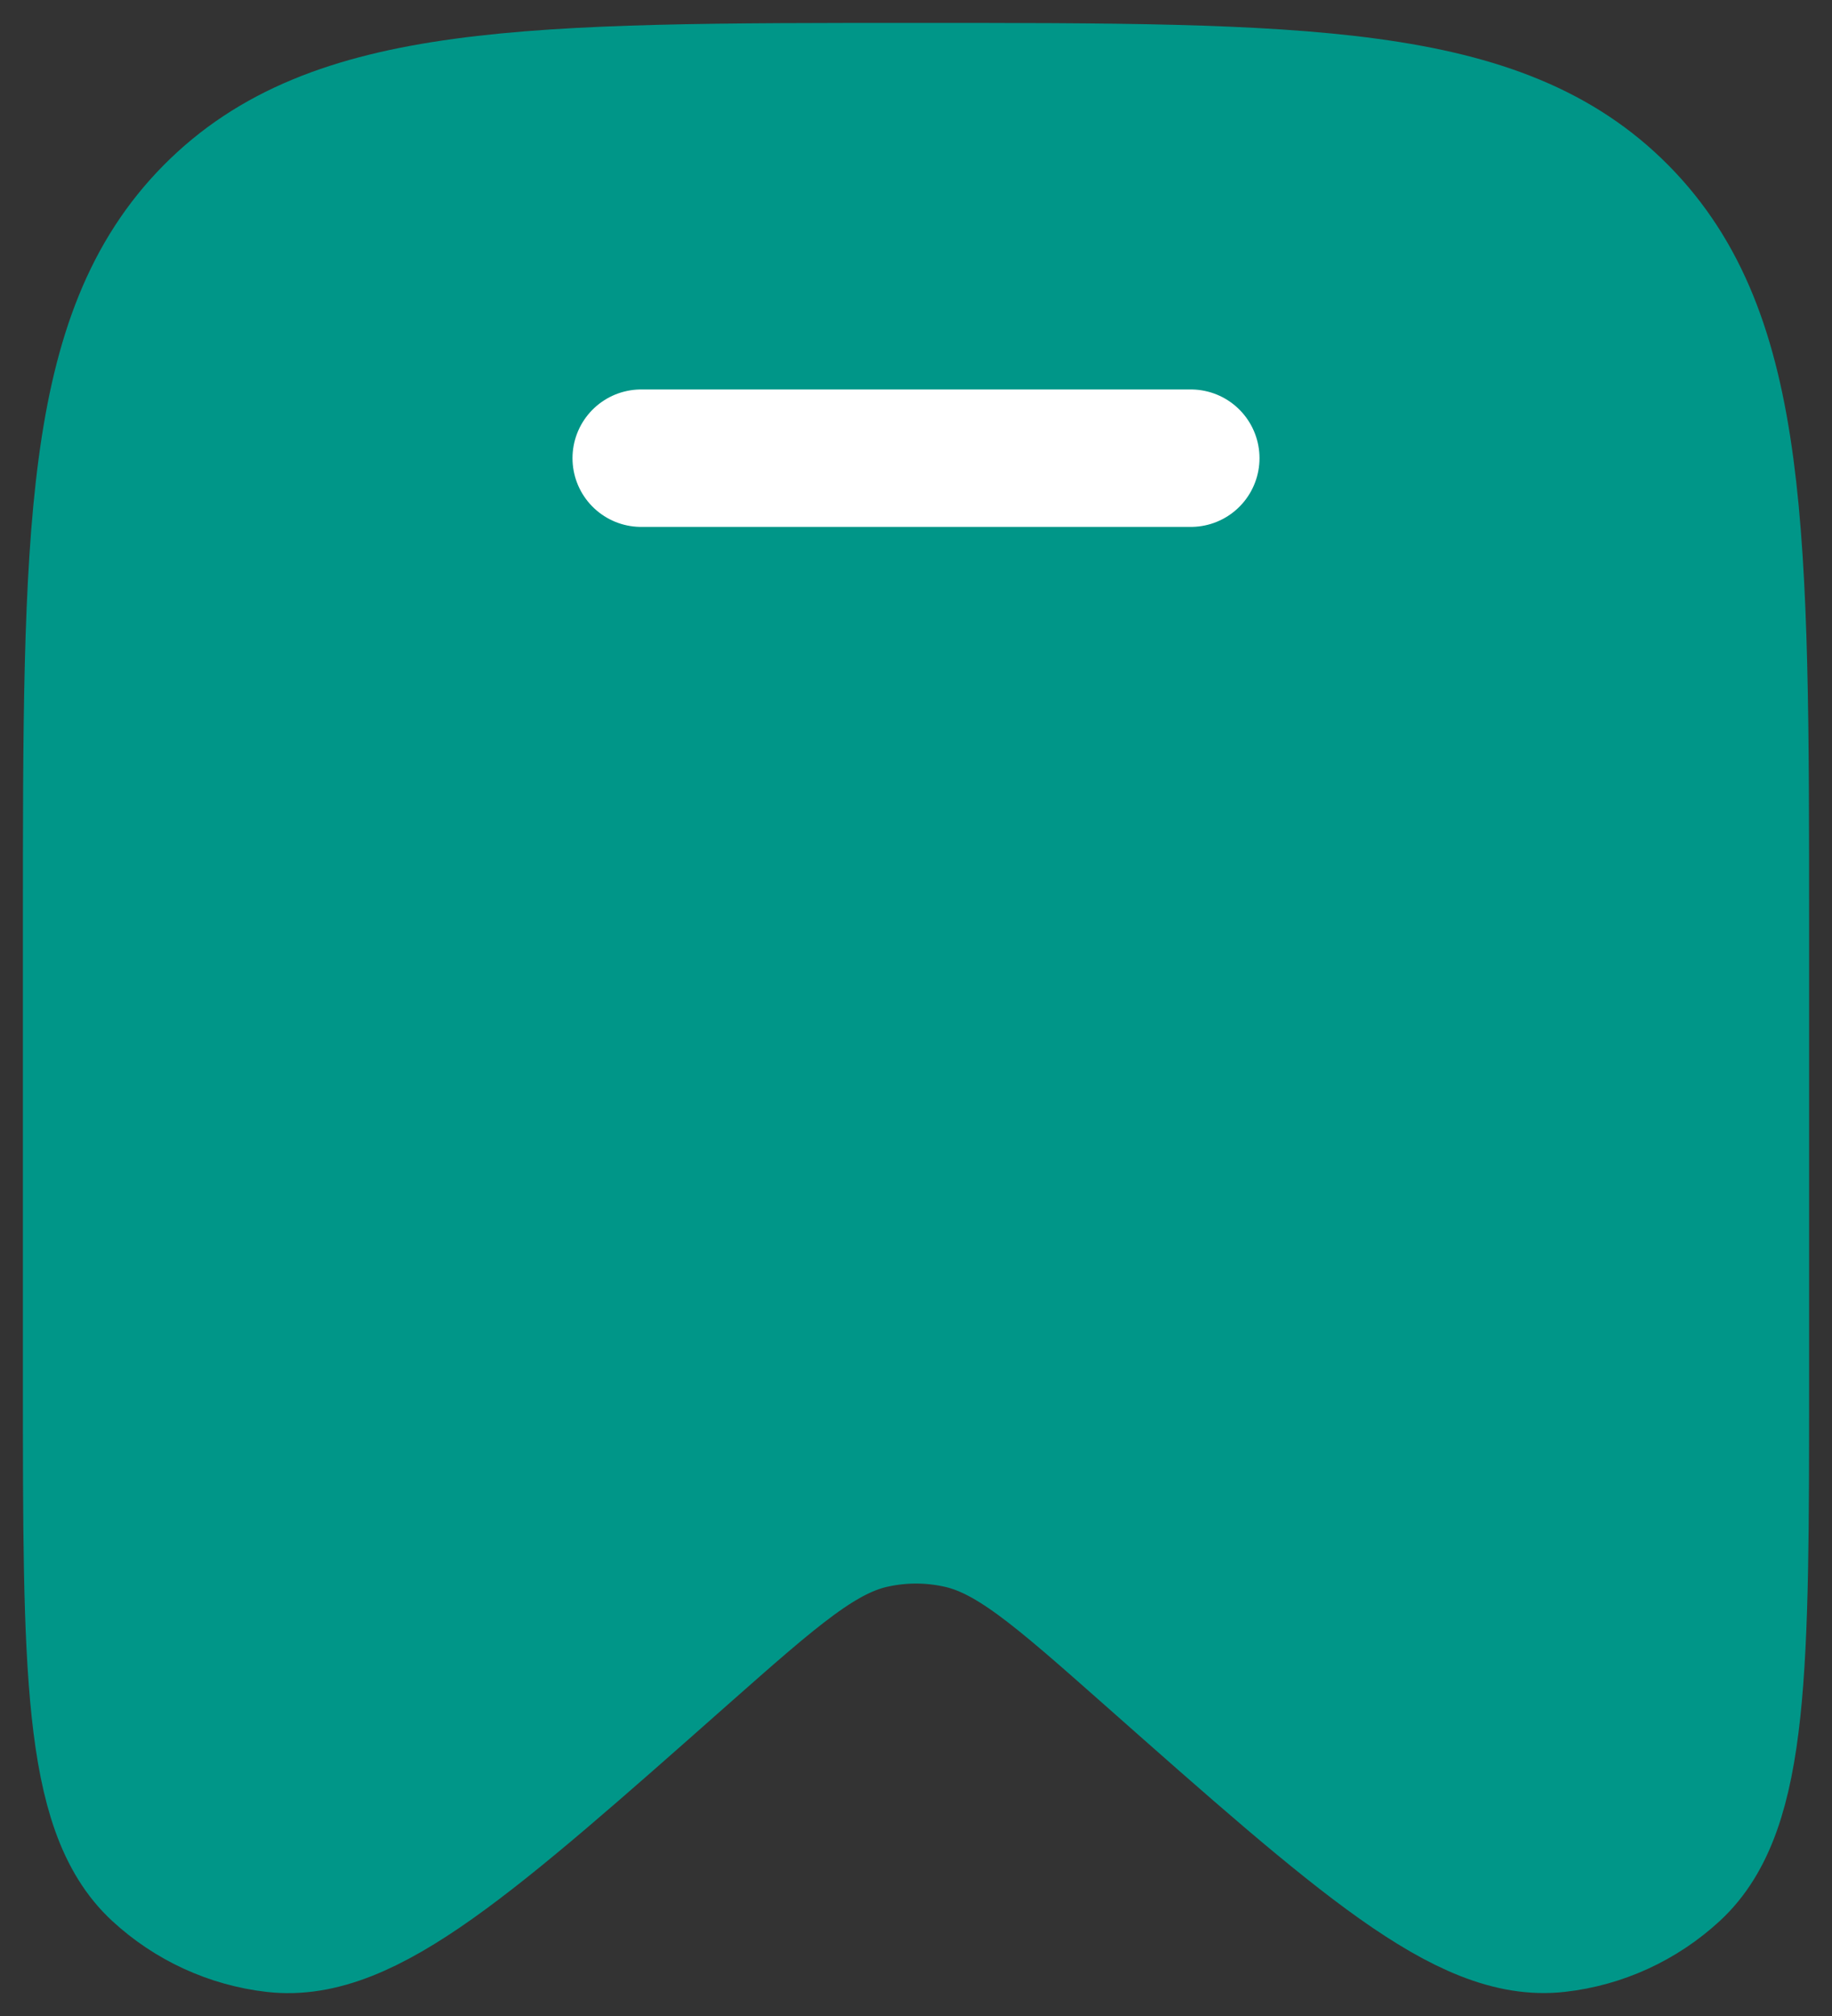 <svg width="20" height="22" viewBox="0 0 20 22" fill="none" xmlns="http://www.w3.org/2000/svg">
<rect x="0" y="0" width="20" height="22" fill="#333333" stroke="none"/>
<path d="M19 15.09V10.098C19 5.808 19 3.665 17.682 2.332C16.364 1 14.242 1 10 1C5.757 1 3.636 1 2.318 2.332C1 3.665 1 5.81 1 10.098V15.091C1 18.187 1 19.736 1.734 20.412C2.084 20.735 2.526 20.938 2.997 20.992C3.984 21.105 5.137 20.085 7.442 18.046C8.462 17.145 8.971 16.694 9.56 16.576C9.85 16.516 10.15 16.516 10.44 16.576C11.03 16.694 11.539 17.145 12.558 18.046C14.863 20.085 16.016 21.105 17.003 20.991C17.473 20.938 17.916 20.735 18.266 20.412C19 19.736 19 18.187 19 15.09Z" fill="#009688" stroke="#009688" stroke-width="1.5"/>
<path d="M13 5H7H13Z" fill="#009688"/>
<path d="M13 5H7" stroke="white" stroke-width="1.5" stroke-linecap="round"/>
</svg>
